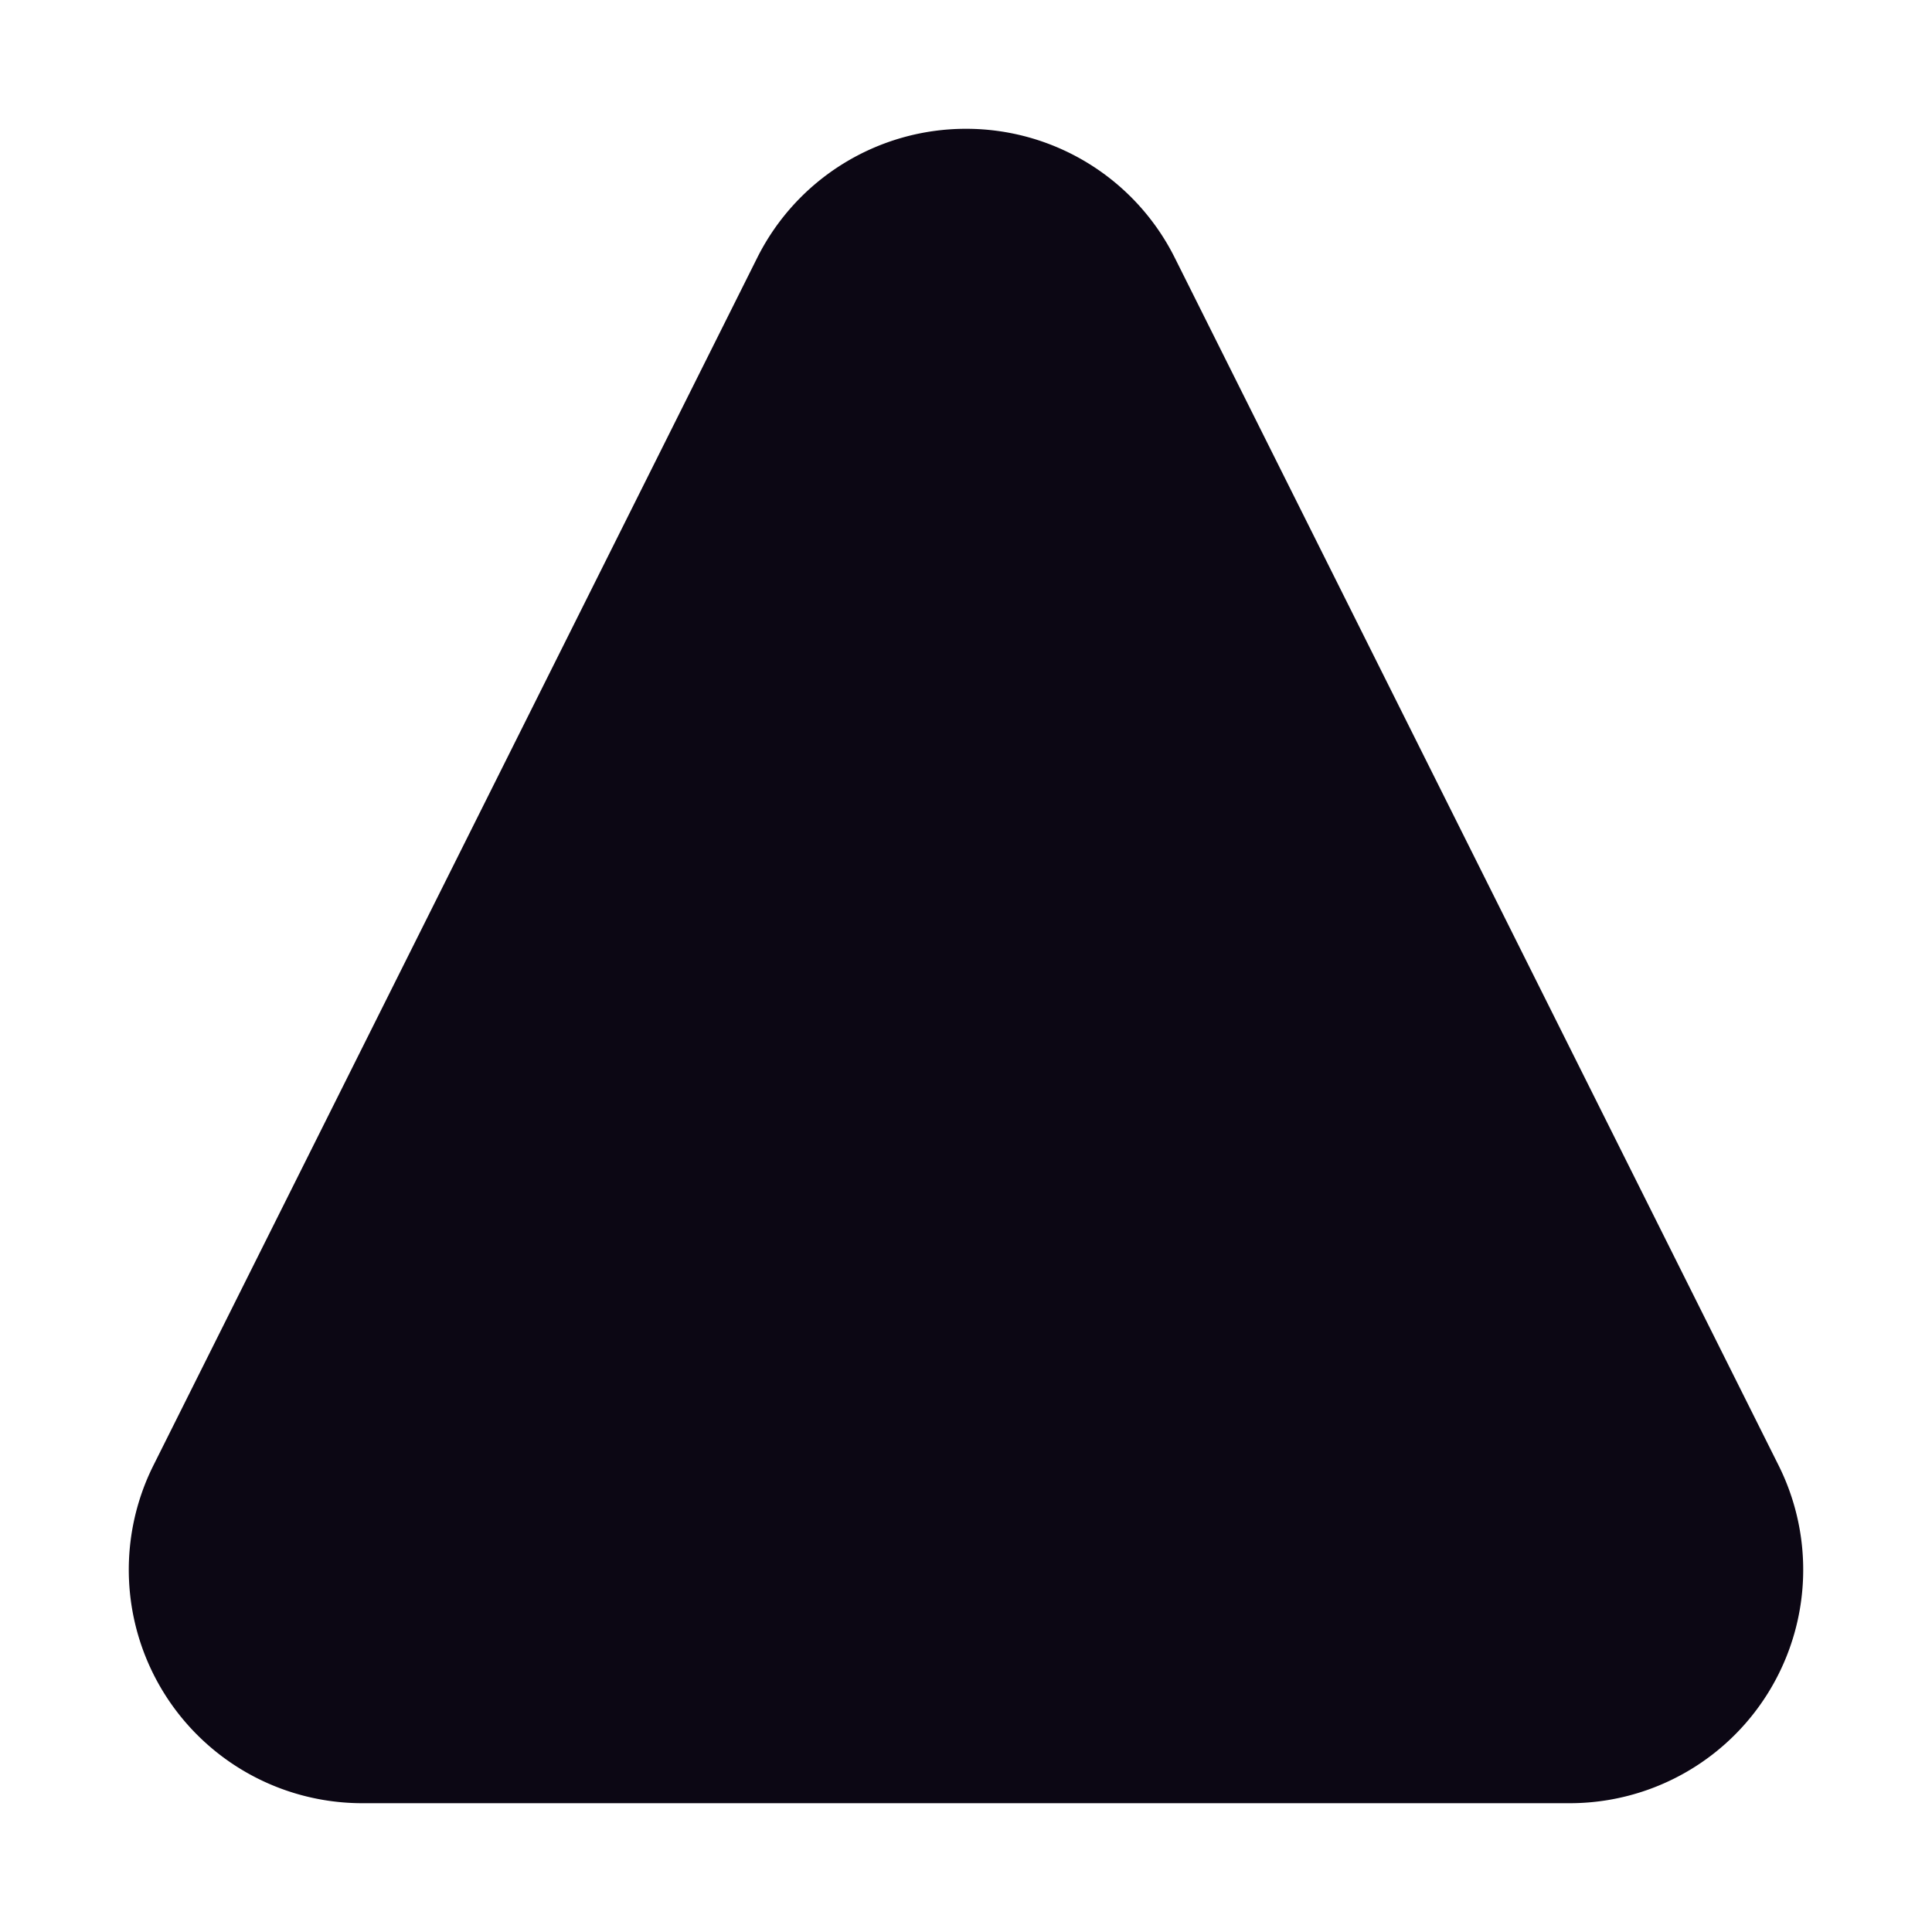 <svg xmlns="http://www.w3.org/2000/svg" viewBox="0 0 30 30">
  <style>
    @media (prefers-color-scheme:dark){path{fill:#78d64b}}
  </style>
  <path d="M15 2a3.623 3.623 0 0 0-3.242 2.003l-9.375 18.75A3.625 3.625 0 0 0 5.625 28h18.75a3.625 3.625 0 0 0 3.242-5.247l-9.375-18.75A3.621 3.621 0 0 0 15 2Z" style="fill:#0c0714"/>
</svg>
